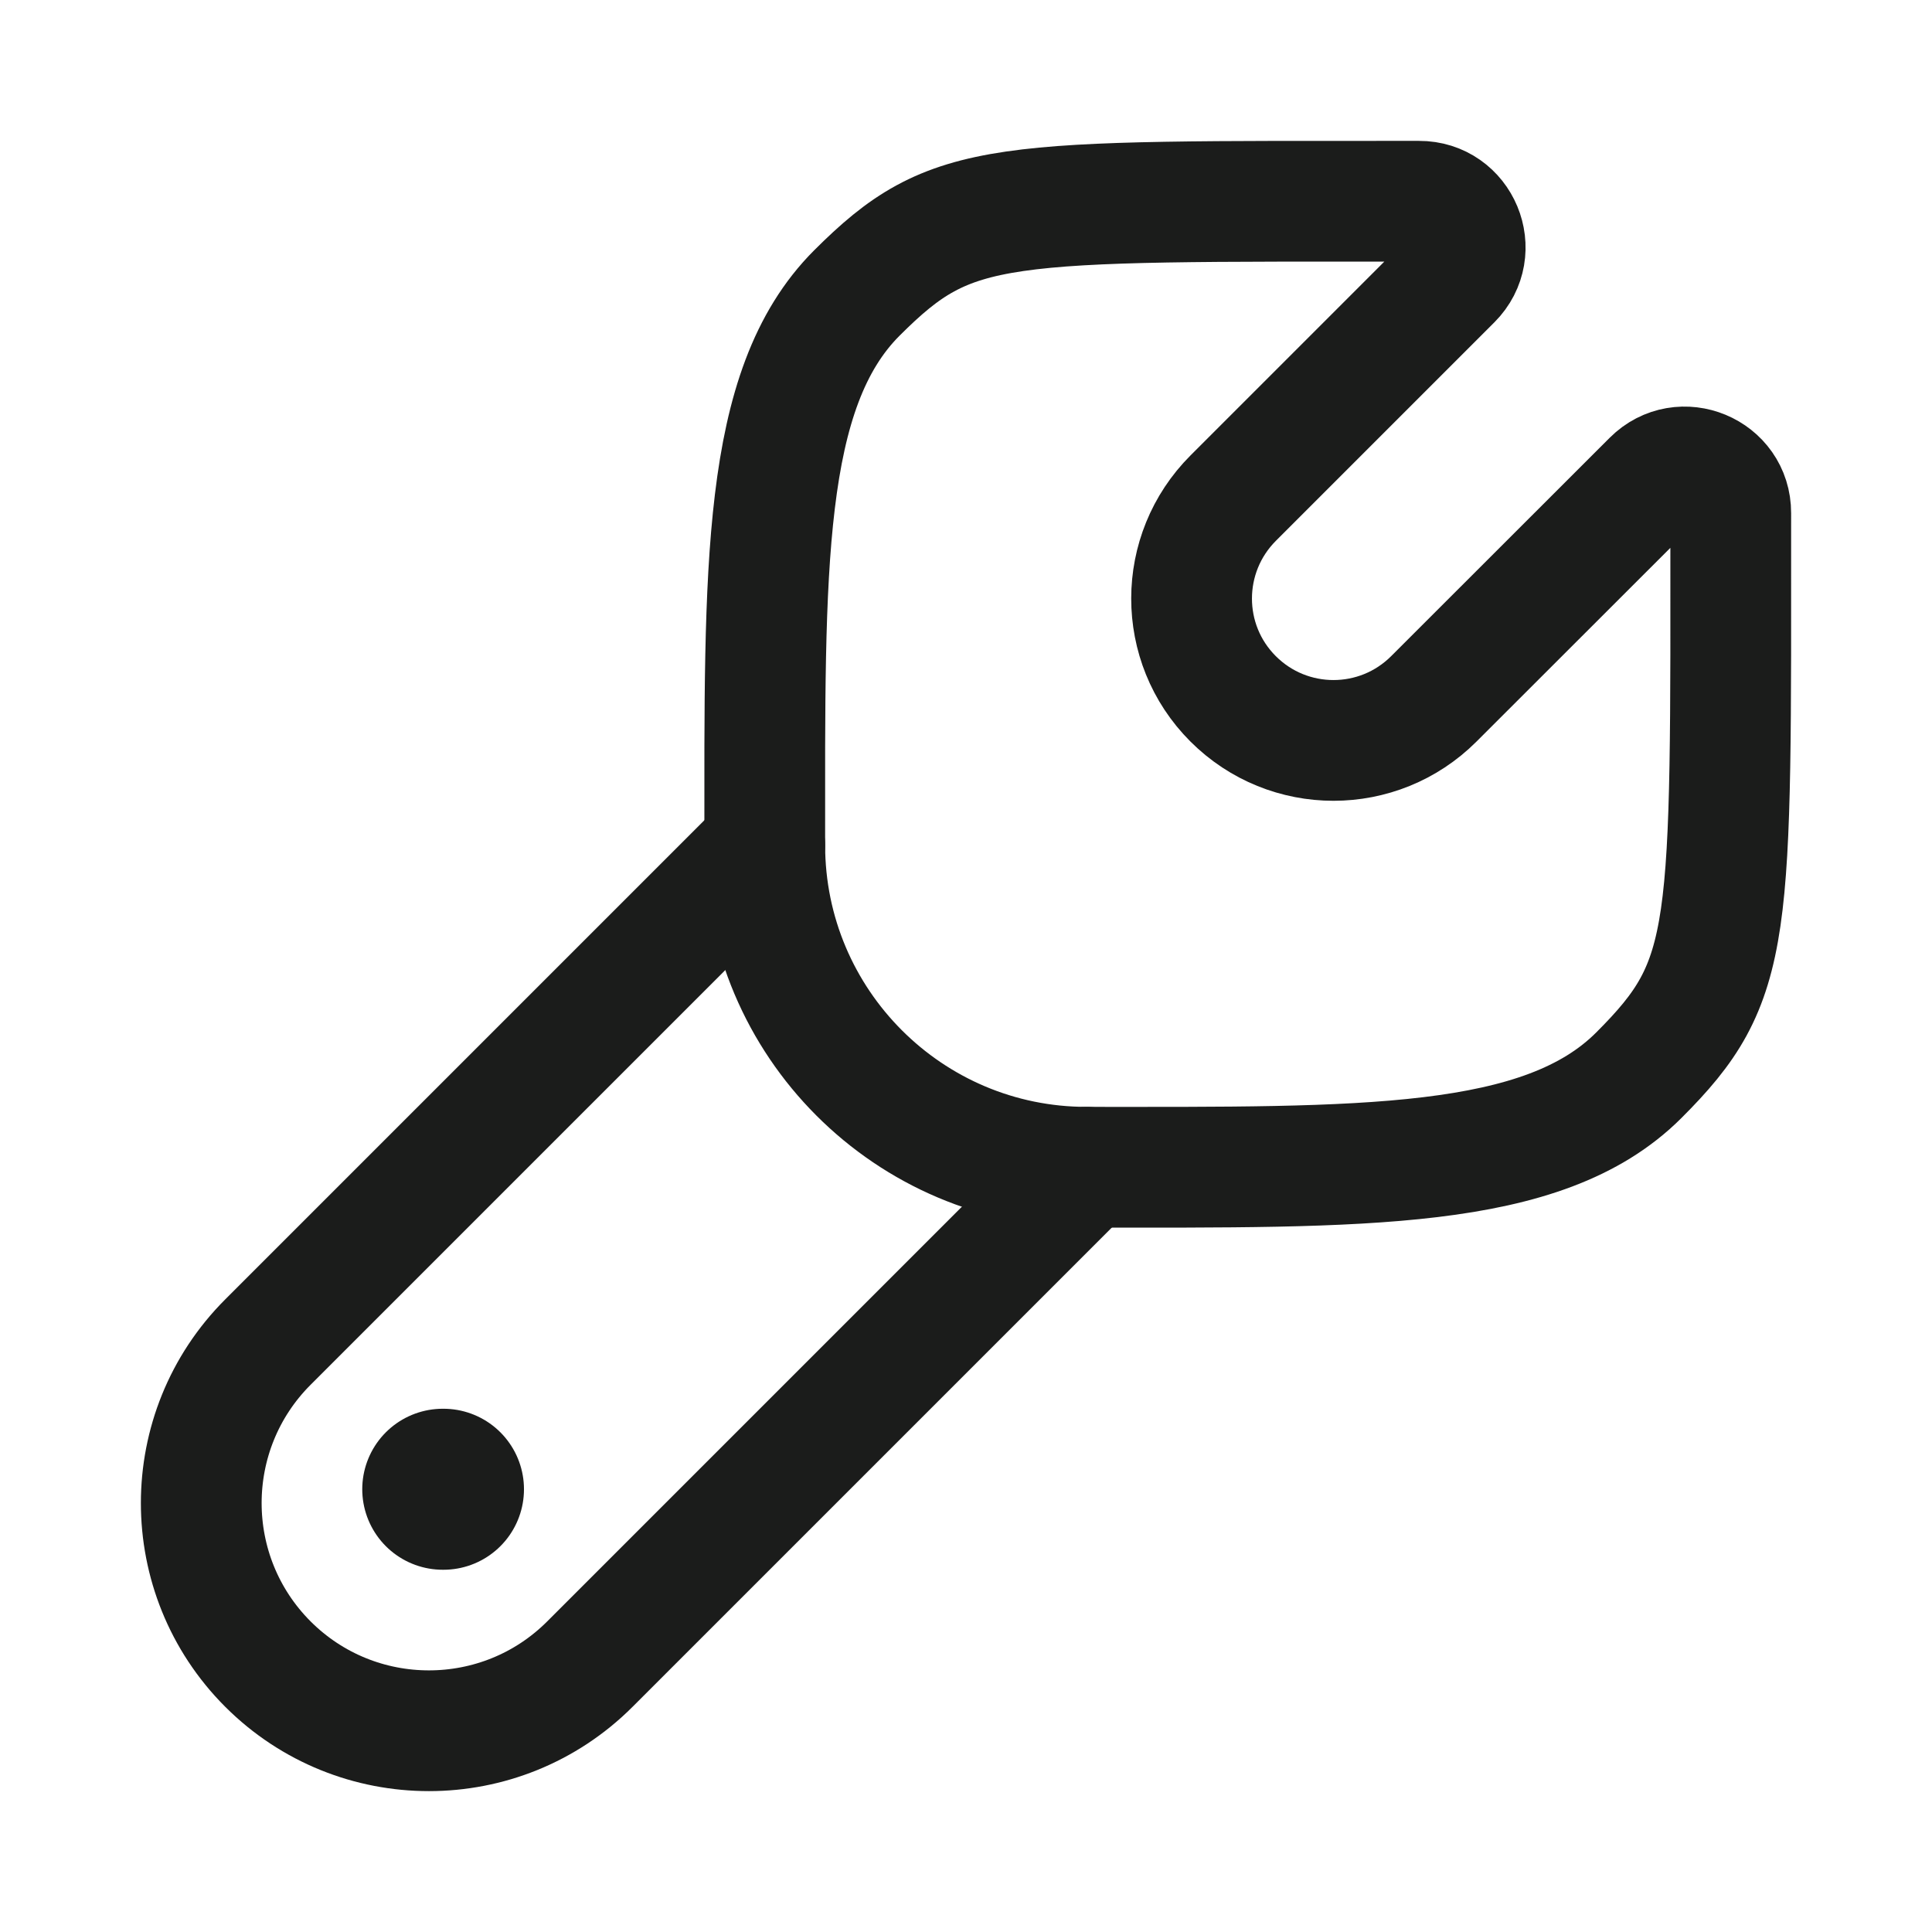<svg width="24" height="24" viewBox="0 0 24 24" fill="none" xmlns="http://www.w3.org/2000/svg">
<g id="wrench-01">
<path id="Vector" d="M20.358 13.357C19.169 14.546 16.931 14.5 13.499 14.5C11.291 14.5 9.501 12.707 9.5 10.499C9.5 7.07 9.454 4.831 10.643 3.641C11.833 2.452 12.358 2.5 17.627 2.5C18.137 2.498 18.393 3.114 18.033 3.474L15.32 6.187C14.631 6.876 14.629 7.992 15.318 8.681C16.007 9.37 17.123 9.37 17.812 8.681L20.526 5.969C20.886 5.609 21.502 5.865 21.5 6.374C21.5 11.642 21.548 12.168 20.358 13.357Z" stroke="#1B1C1B" stroke-width="1.5"/>
<path id="Vector_2" d="M13.5 14.5L7.328 20.672C6.224 21.776 4.433 21.776 3.328 20.672C2.224 19.567 2.224 17.776 3.328 16.672L9.5 10.5" stroke="#1B1C1B" stroke-width="1.5" stroke-linecap="round"/>
<path id="Vector_3" d="M5.509 18.5H5.5" stroke="#1B1C1B" stroke-width="2" stroke-linecap="round" stroke-linejoin="round"/>
</g>
</svg>
